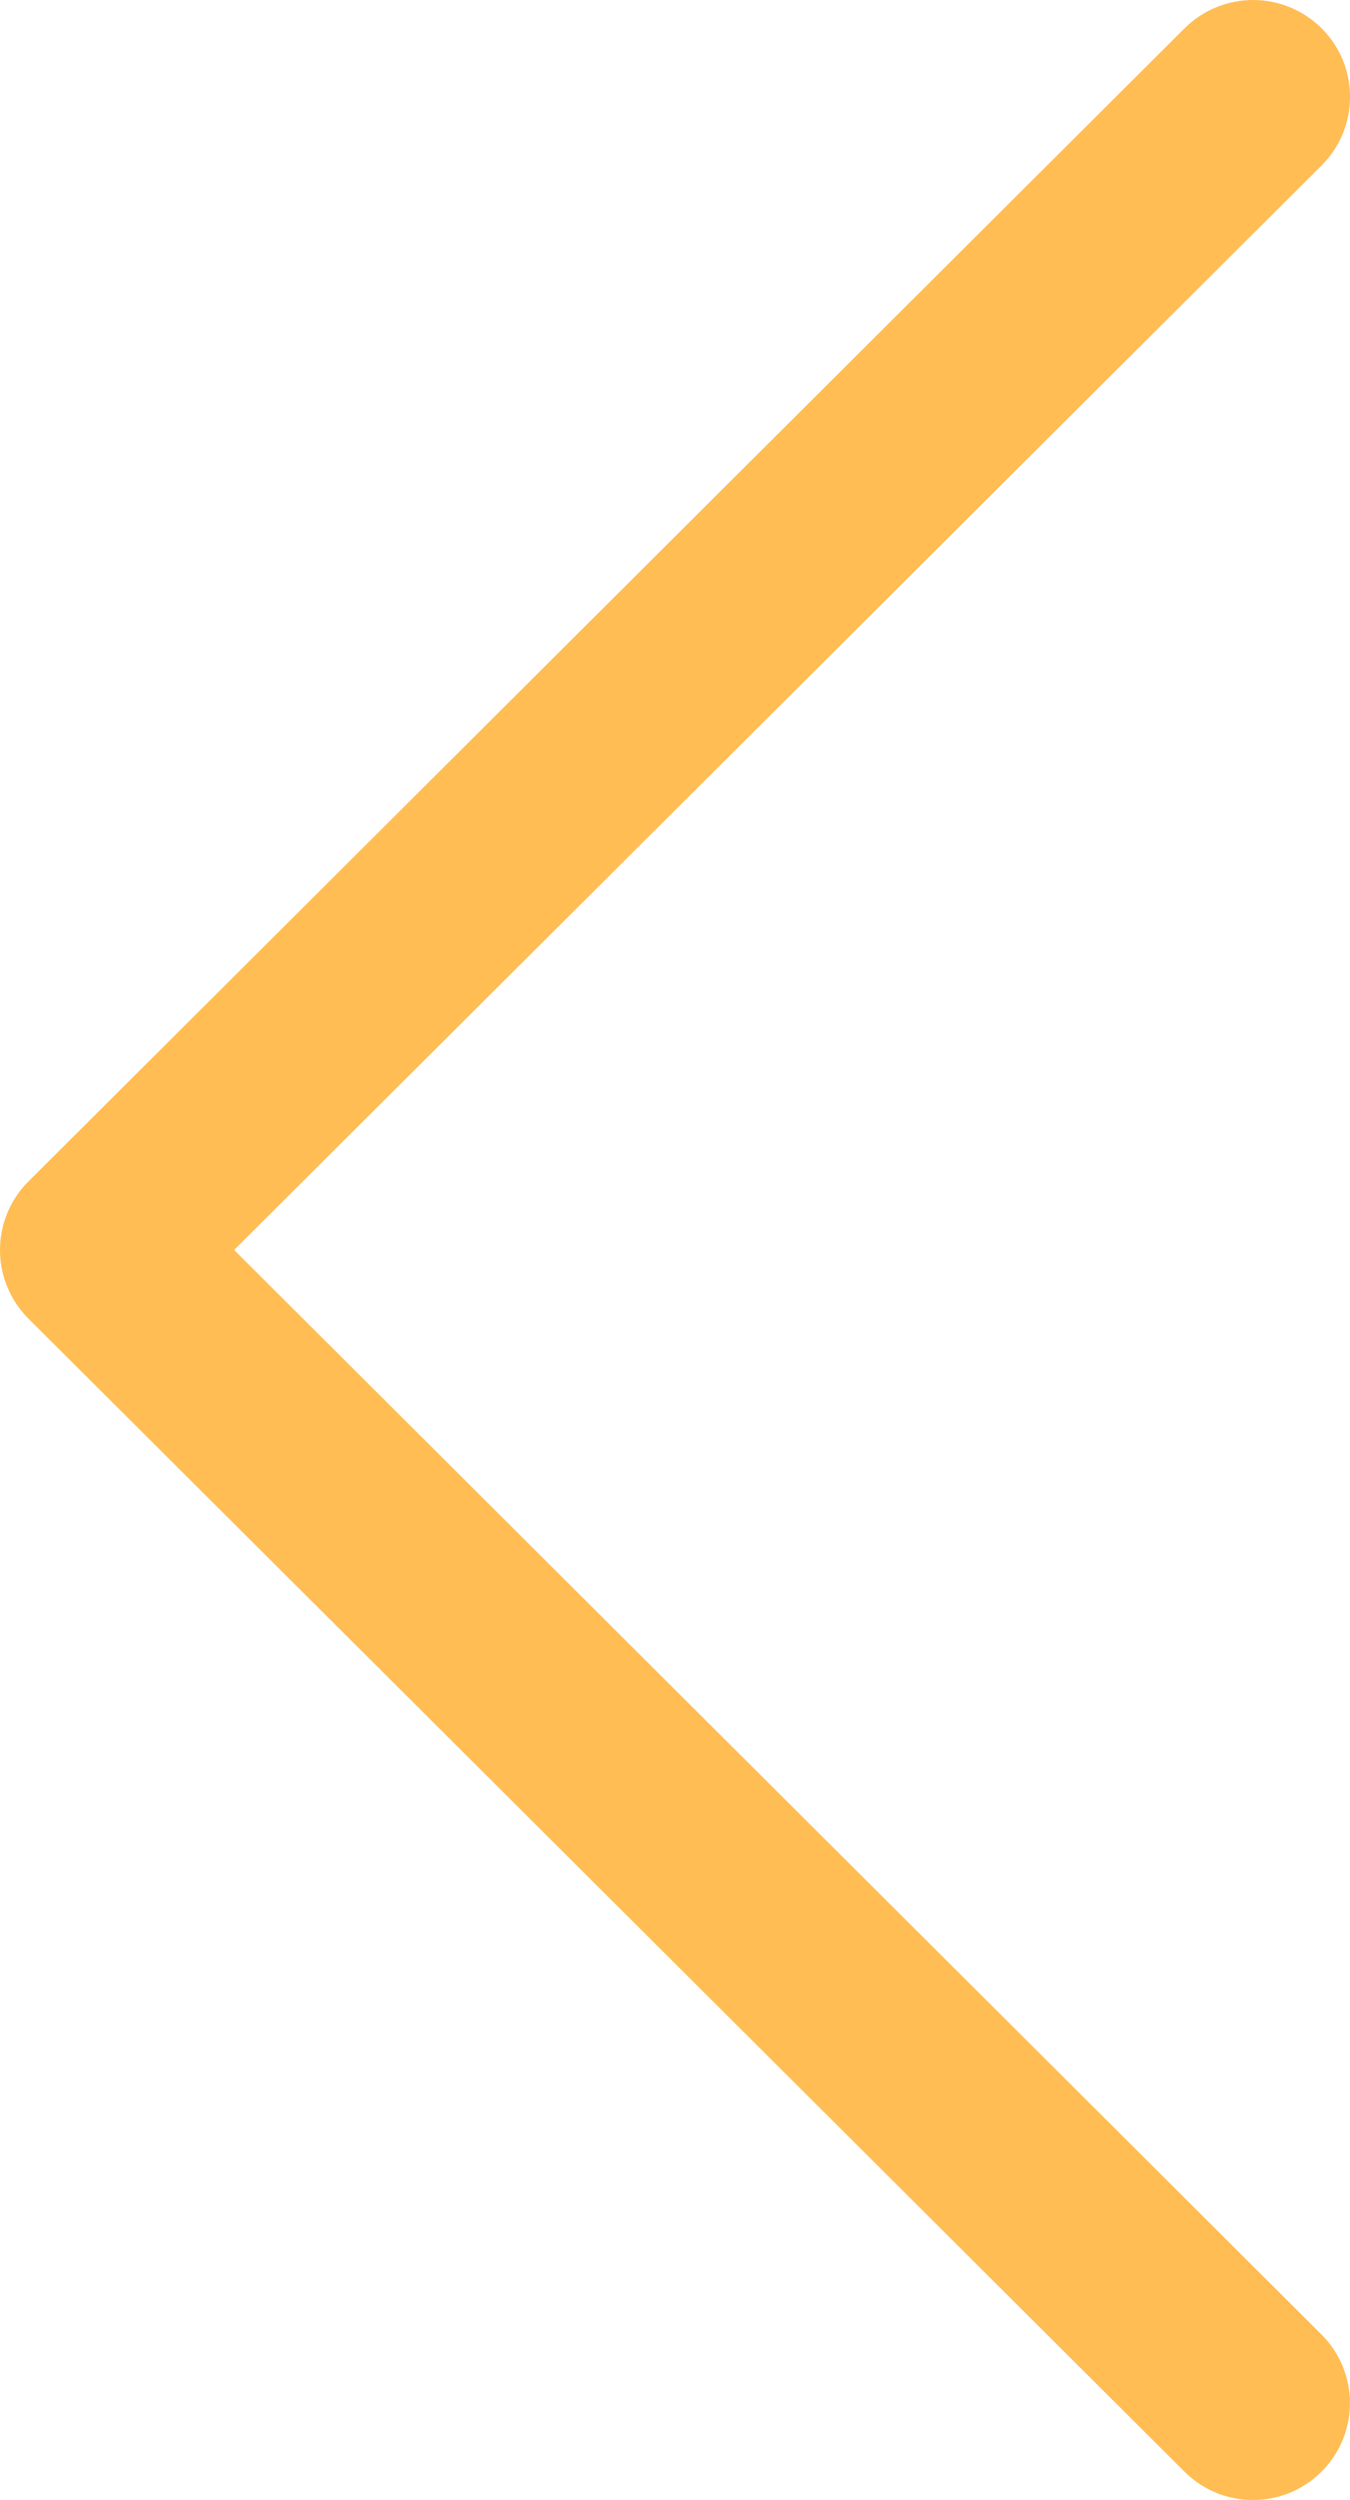 <svg width="14" height="25.923" viewBox="0 0 14 25.923" fill="none" xmlns="http://www.w3.org/2000/svg" xmlns:xlink="http://www.w3.org/1999/xlink">
	<desc>
			Created with Pixso.
	</desc>
	<defs/>
	<path id="Vector" d="M0.295 13.673L12.285 25.63C12.678 26.021 13.314 26.02 13.706 25.627C14.098 25.235 14.097 24.598 13.704 24.206L2.428 12.961L13.705 1.716C14.098 1.324 14.099 0.688 13.707 0.295C13.51 0.099 13.253 0 12.995 0C12.738 0 12.482 0.098 12.285 0.293L0.295 12.25C0.106 12.438 0 12.694 0 12.961C0 13.228 0.106 13.484 0.295 13.673Z" fill="#FFBD54" fill-opacity="1" fill-rule="nonzero"/>
</svg>
